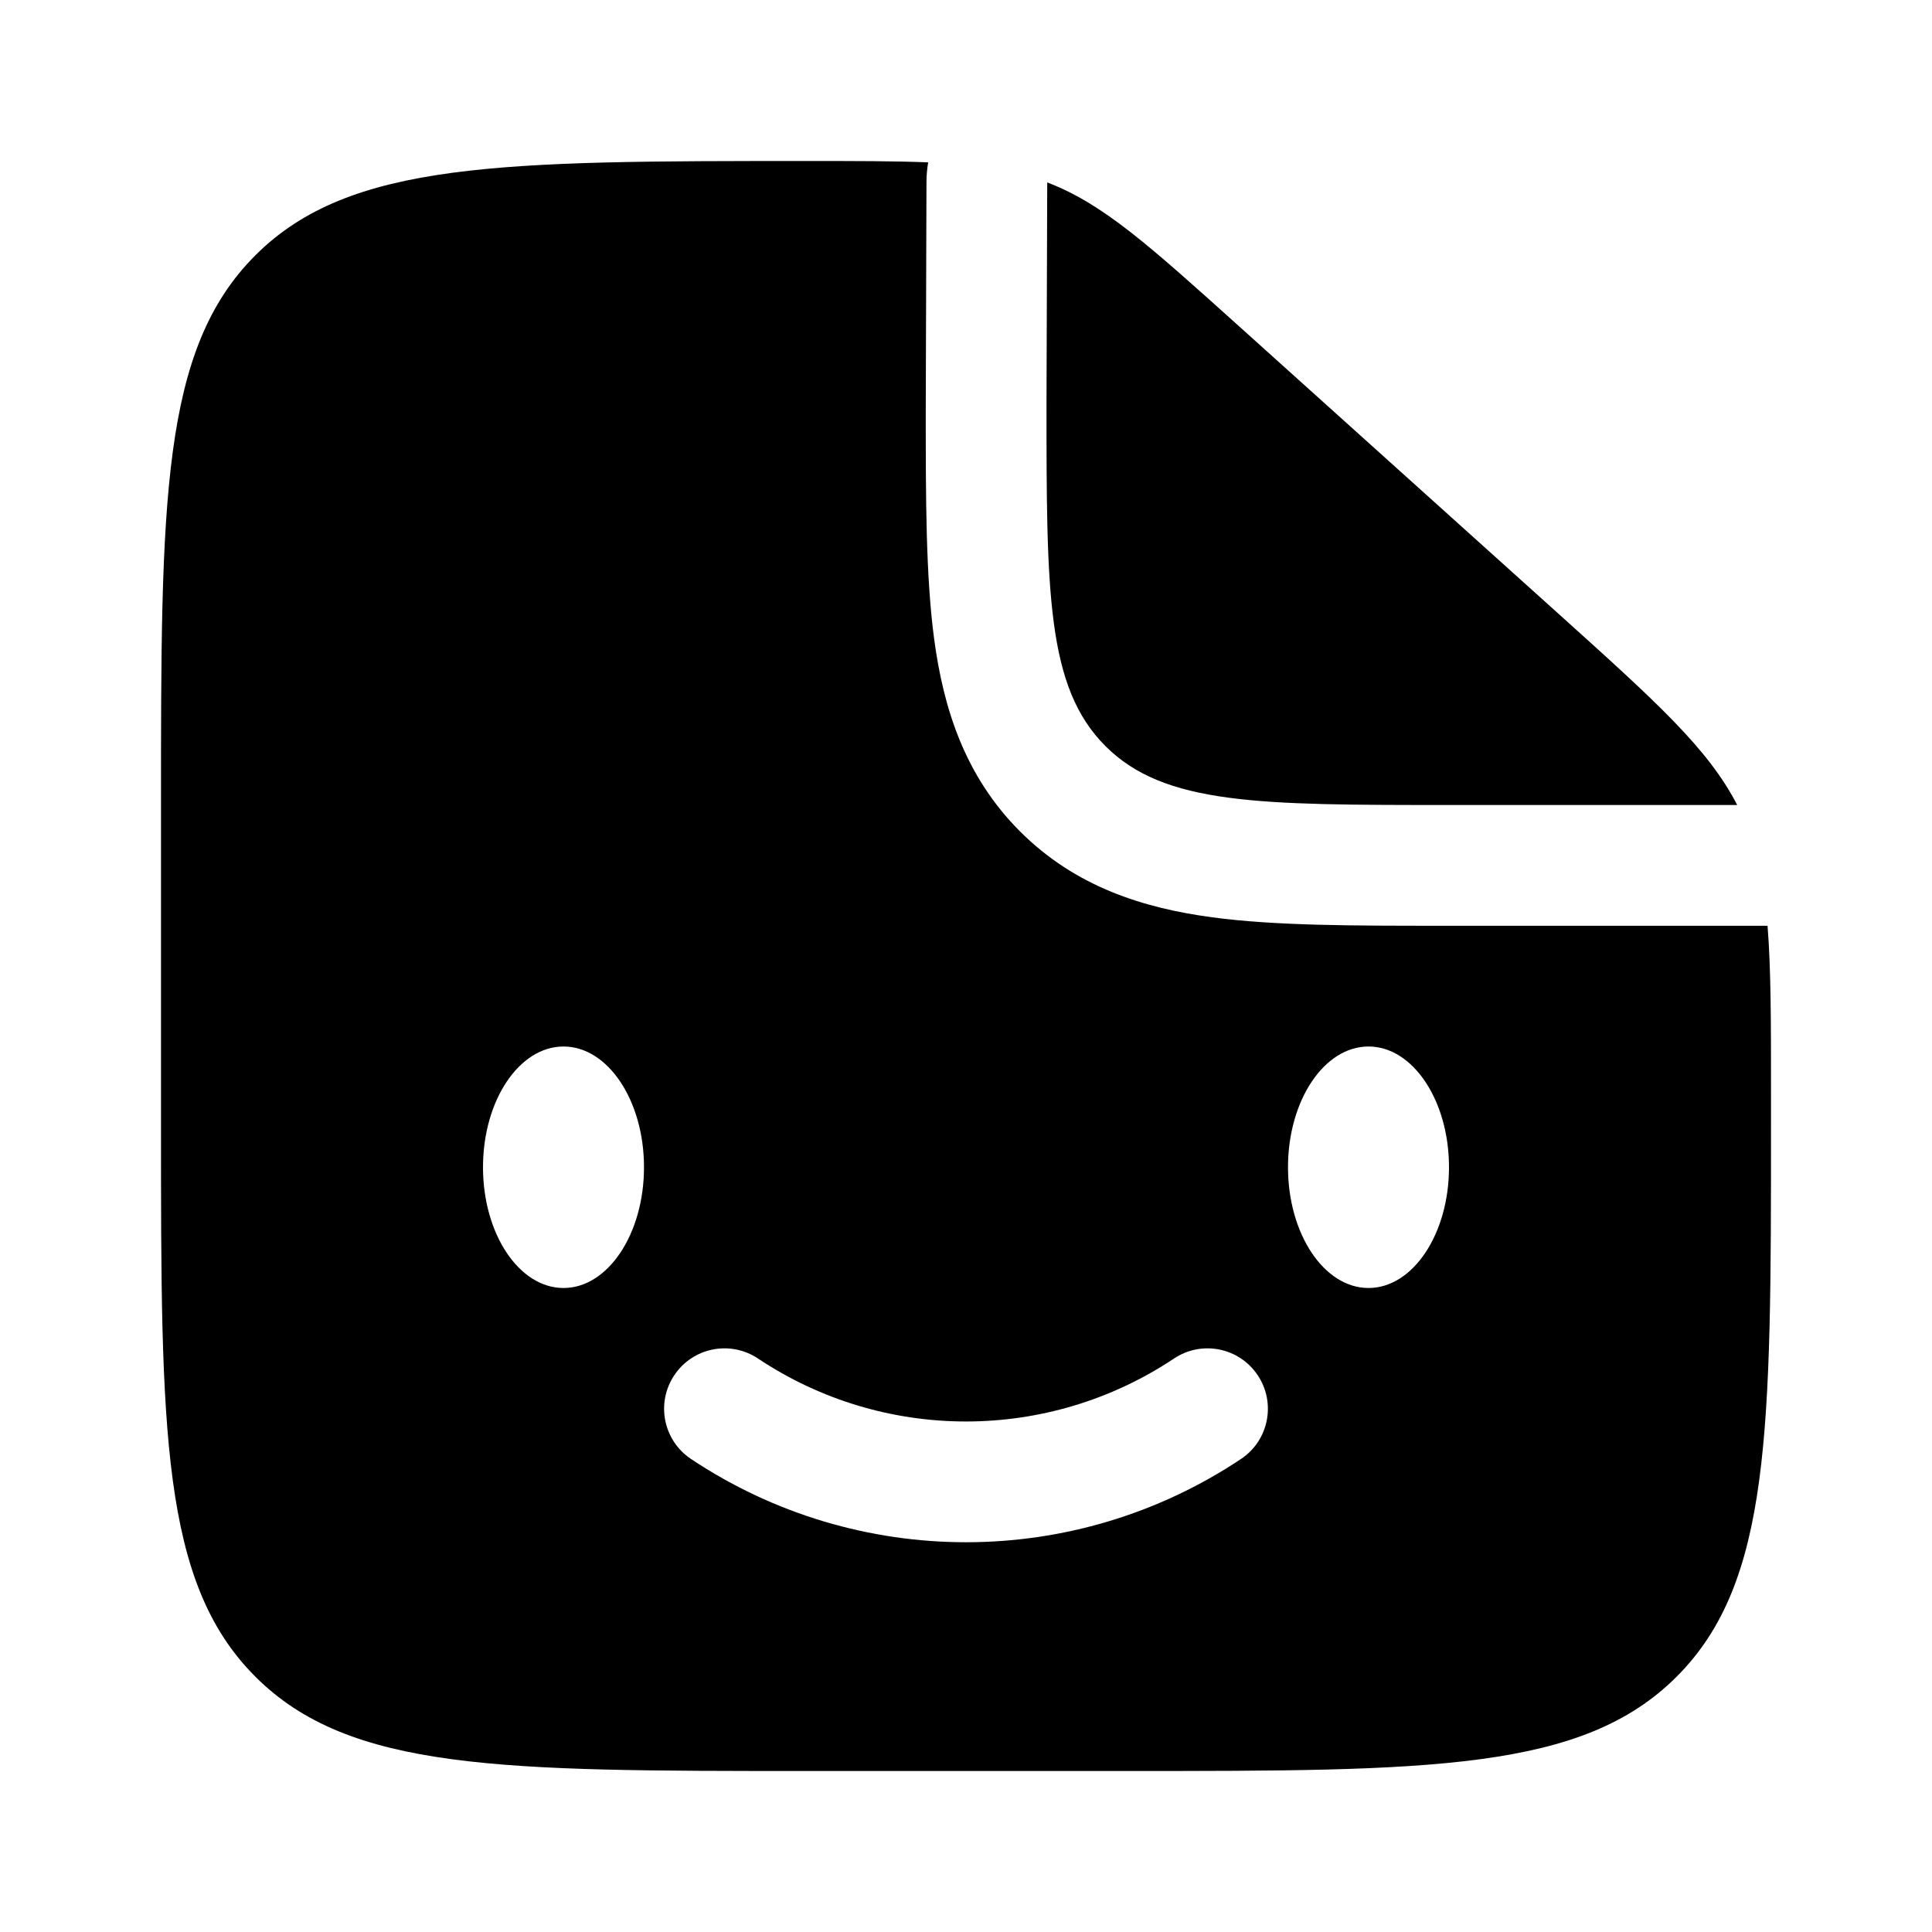<svg width="24" height="24" viewBox="0 0 24 24" fill="none" xmlns="http://www.w3.org/2000/svg">
<path d="M19.352 7.617L15.393 4.054C14.265 3.039 13.701 2.531 13.009 2.266L13 5C13 7.357 13 8.536 13.732 9.268C14.464 10 15.643 10 18 10H21.58C21.218 9.296 20.568 8.712 19.352 7.617Z" fill="currentColor"/>
<path fill-rule="evenodd" clip-rule="evenodd" d="M14 22H10C6.229 22 4.343 22 3.172 20.828C2 19.657 2 17.771 2 14V10C2 6.229 2 4.343 3.172 3.172C4.343 2 6.239 2 10.03 2C10.636 2 11.121 2 11.53 2.017C11.517 2.097 11.509 2.178 11.509 2.261L11.5 5.095C11.5 6.192 11.5 7.162 11.605 7.943C11.719 8.79 11.98 9.637 12.672 10.329C13.363 11.02 14.21 11.281 15.057 11.395C15.838 11.5 16.808 11.5 17.905 11.5L18 11.5H21.957C22 12.034 22 12.69 22 13.563V14C22 17.771 22 19.657 20.828 20.828C19.657 22 17.771 22 14 22ZM17 16C17.552 16 18 15.328 18 14.5C18 13.672 17.552 13 17 13C16.448 13 16 13.672 16 14.5C16 15.328 16.448 16 17 16ZM8.376 17.084C8.606 16.739 9.071 16.646 9.416 16.876C10.981 17.919 13.019 17.919 14.584 16.876C14.929 16.646 15.394 16.739 15.624 17.084C15.854 17.429 15.761 17.894 15.416 18.124C13.348 19.503 10.653 19.503 8.584 18.124C8.239 17.894 8.146 17.429 8.376 17.084ZM7 16C7.552 16 8 15.328 8 14.5C8 13.672 7.552 13 7 13C6.448 13 6 13.672 6 14.5C6 15.328 6.448 16 7 16Z" fill="currentColor"/>
</svg>
